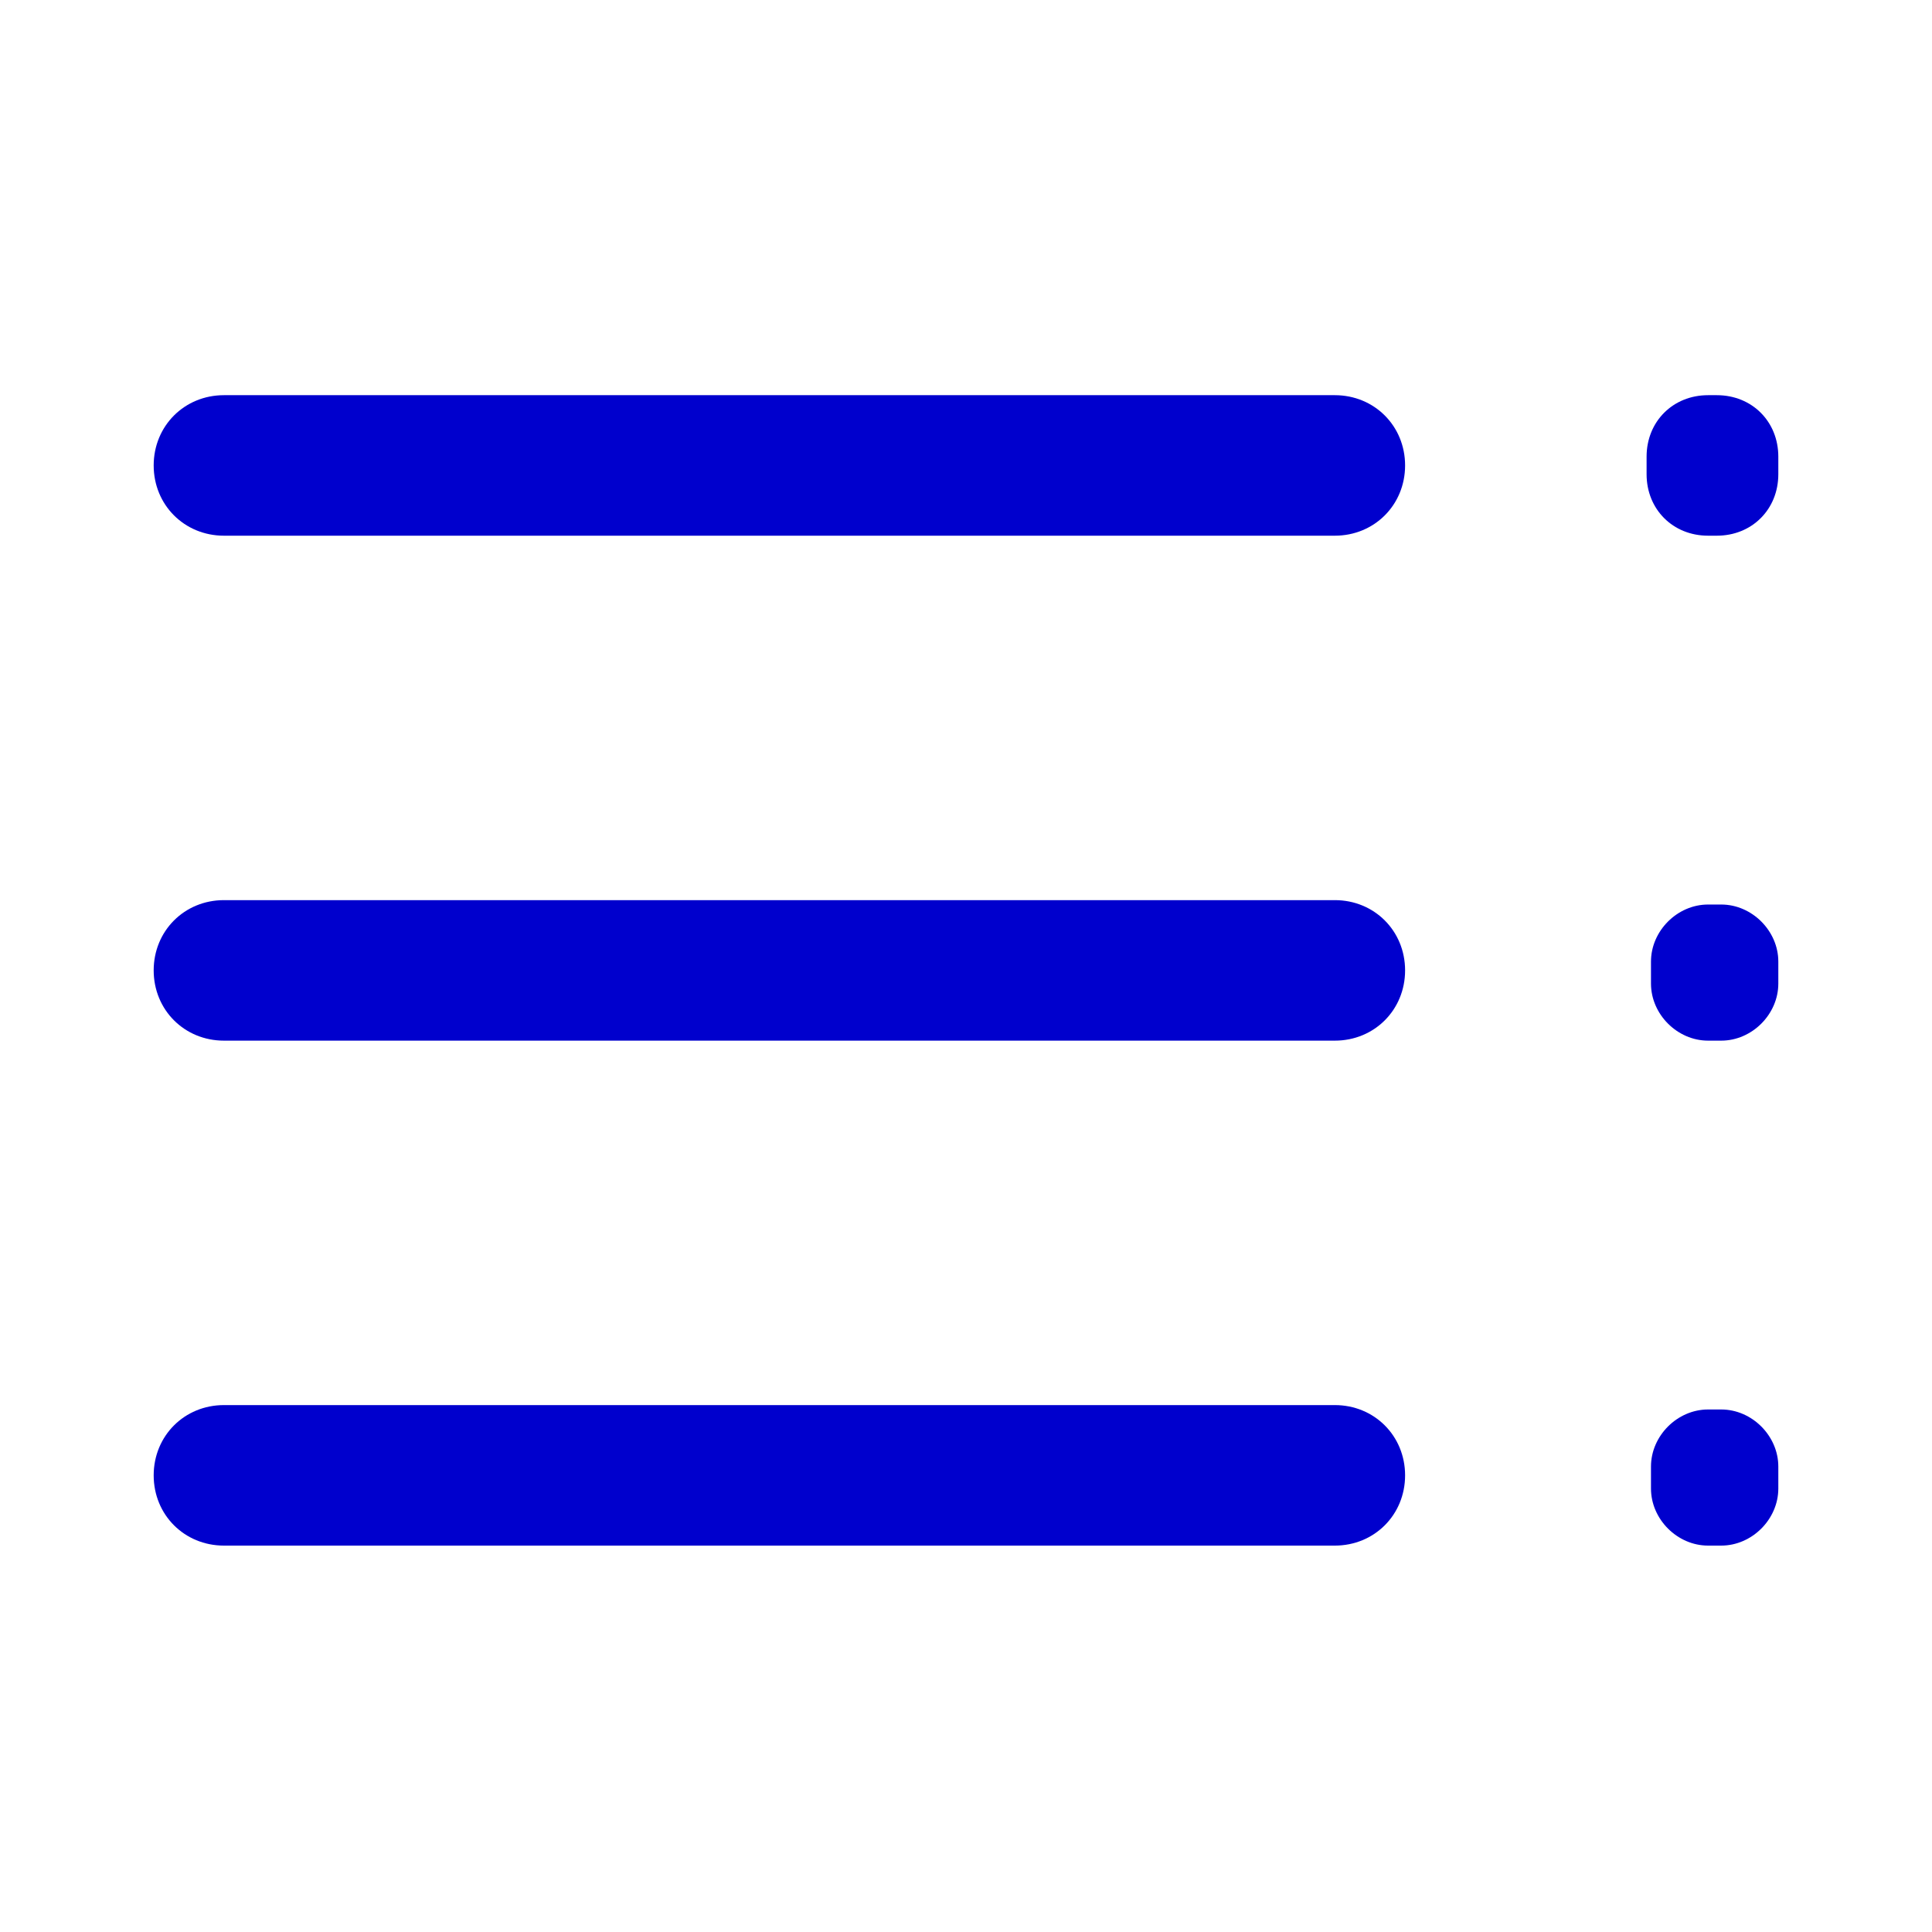 <?xml version="1.0" encoding="utf-8"?>
<!-- Generator: Adobe Illustrator 19.0.0, SVG Export Plug-In . SVG Version: 6.00 Build 0)  -->
<svg version="1.1" id="Layer_1" xmlns="http://www.w3.org/2000/svg" xmlns:xlink="http://www.w3.org/1999/xlink" x="0px" y="0px"
	 viewBox="-457 259 44 44" style="enable-background:new -457 259 44 44;" xml:space="preserve">
<style type="text/css">
	.st0{display:none;}
	.st1{display:inline;}
	.st2{fill:#157DFB;}
	.st3{fill:#0000CD;}
</style>
<g id="Capa_1" class="st0">
	<g class="st1">
		<g>
			<path class="st2" d="M-418.7,271.9c1.4,0,2.7-1.2,2.7-2.6s-1.3-2.7-2.7-2.7c-1.4,0-2.6,1.3-2.6,2.7S-420.1,271.9-418.7,271.9z"/>
			<path class="st2" d="M-418.7,283.6c1.4,0,2.7-1.2,2.7-2.6c0-1.4-1.3-2.6-2.7-2.6c-1.4,0-2.6,1.2-2.6,2.6
				C-421.3,282.4-420.1,283.6-418.7,283.6z"/>
			<path class="st2" d="M-428.1,290.4h-23.4c-1.3,0-2.4,1-2.4,2.4c0,1.3,1.1,2.4,2.4,2.4h23.4c1.3,0,2.4-1.1,2.4-2.4
				C-425.7,291.4-426.8,290.4-428.1,290.4z"/>
			<path class="st2" d="M-418.7,295.4c1.4,0,2.7-1.3,2.7-2.7c0-1.4-1.3-2.6-2.7-2.6c-1.4,0-2.6,1.2-2.6,2.6
				C-421.3,294.1-420.1,295.4-418.7,295.4z"/>
			<path class="st2" d="M-451.5,283.5h23.4c1.3,0,2.4-1.1,2.4-2.4s-1.1-2.4-2.4-2.4h-23.4c-1.3,0-2.4,1.1-2.4,2.4
				C-454,282.4-452.9,283.5-451.5,283.5z"/>
			<path class="st2" d="M-451.5,271.8h23.4c1.3,0,2.4-1.1,2.4-2.4c0-1.3-1.1-2.4-2.4-2.4h-23.4c-1.3,0-2.4,1.1-2.4,2.4
				C-454,270.7-452.9,271.8-451.5,271.8z"/>
		</g>
	</g>
</g>
<g id="Layer_2">
	<path class="st3" d="M-426.6,294.2h-25.3c-0.9,0-1.6-0.7-1.6-1.6l0,0c0-0.9,0.7-1.6,1.6-1.6h25.3c0.9,0,1.6,0.7,1.6,1.6l0,0
		C-425,293.5-425.7,294.2-426.6,294.2z"/>
	<path class="st3" d="M-426.6,282.7h-25.3c-0.9,0-1.6-0.7-1.6-1.6l0,0c0-0.9,0.7-1.6,1.6-1.6h25.3c0.9,0,1.6,0.7,1.6,1.6l0,0
		C-425,282-425.7,282.7-426.6,282.7z"/>
	<path class="st3" d="M-426.6,271.2h-25.3c-0.9,0-1.6-0.7-1.6-1.6l0,0c0-0.9,0.7-1.6,1.6-1.6h25.3c0.9,0,1.6,0.7,1.6,1.6l0,0
		C-425,270.5-425.7,271.2-426.6,271.2z"/>
	<path class="st3" d="M-417.8,294.2h-0.3c-0.7,0-1.3-0.6-1.3-1.3v-0.5c0-0.7,0.6-1.3,1.3-1.3h0.3c0.7,0,1.3,0.6,1.3,1.3v0.5
		C-416.5,293.6-417.1,294.2-417.8,294.2z"/>
	<path class="st3" d="M-417.8,282.7h-0.3c-0.7,0-1.3-0.6-1.3-1.3v-0.5c0-0.7,0.6-1.3,1.3-1.3h0.3c0.7,0,1.3,0.6,1.3,1.3v0.5
		C-416.5,282.1-417.1,282.7-417.8,282.7z"/>
	<path class="st3" d="M-417.9,271.2h-0.2c-0.8,0-1.4-0.6-1.4-1.4v-0.4c0-0.8,0.6-1.4,1.4-1.4h0.2c0.8,0,1.4,0.6,1.4,1.4v0.4
		C-416.5,270.6-417.1,271.2-417.9,271.2z"/>
</g>
</svg>
